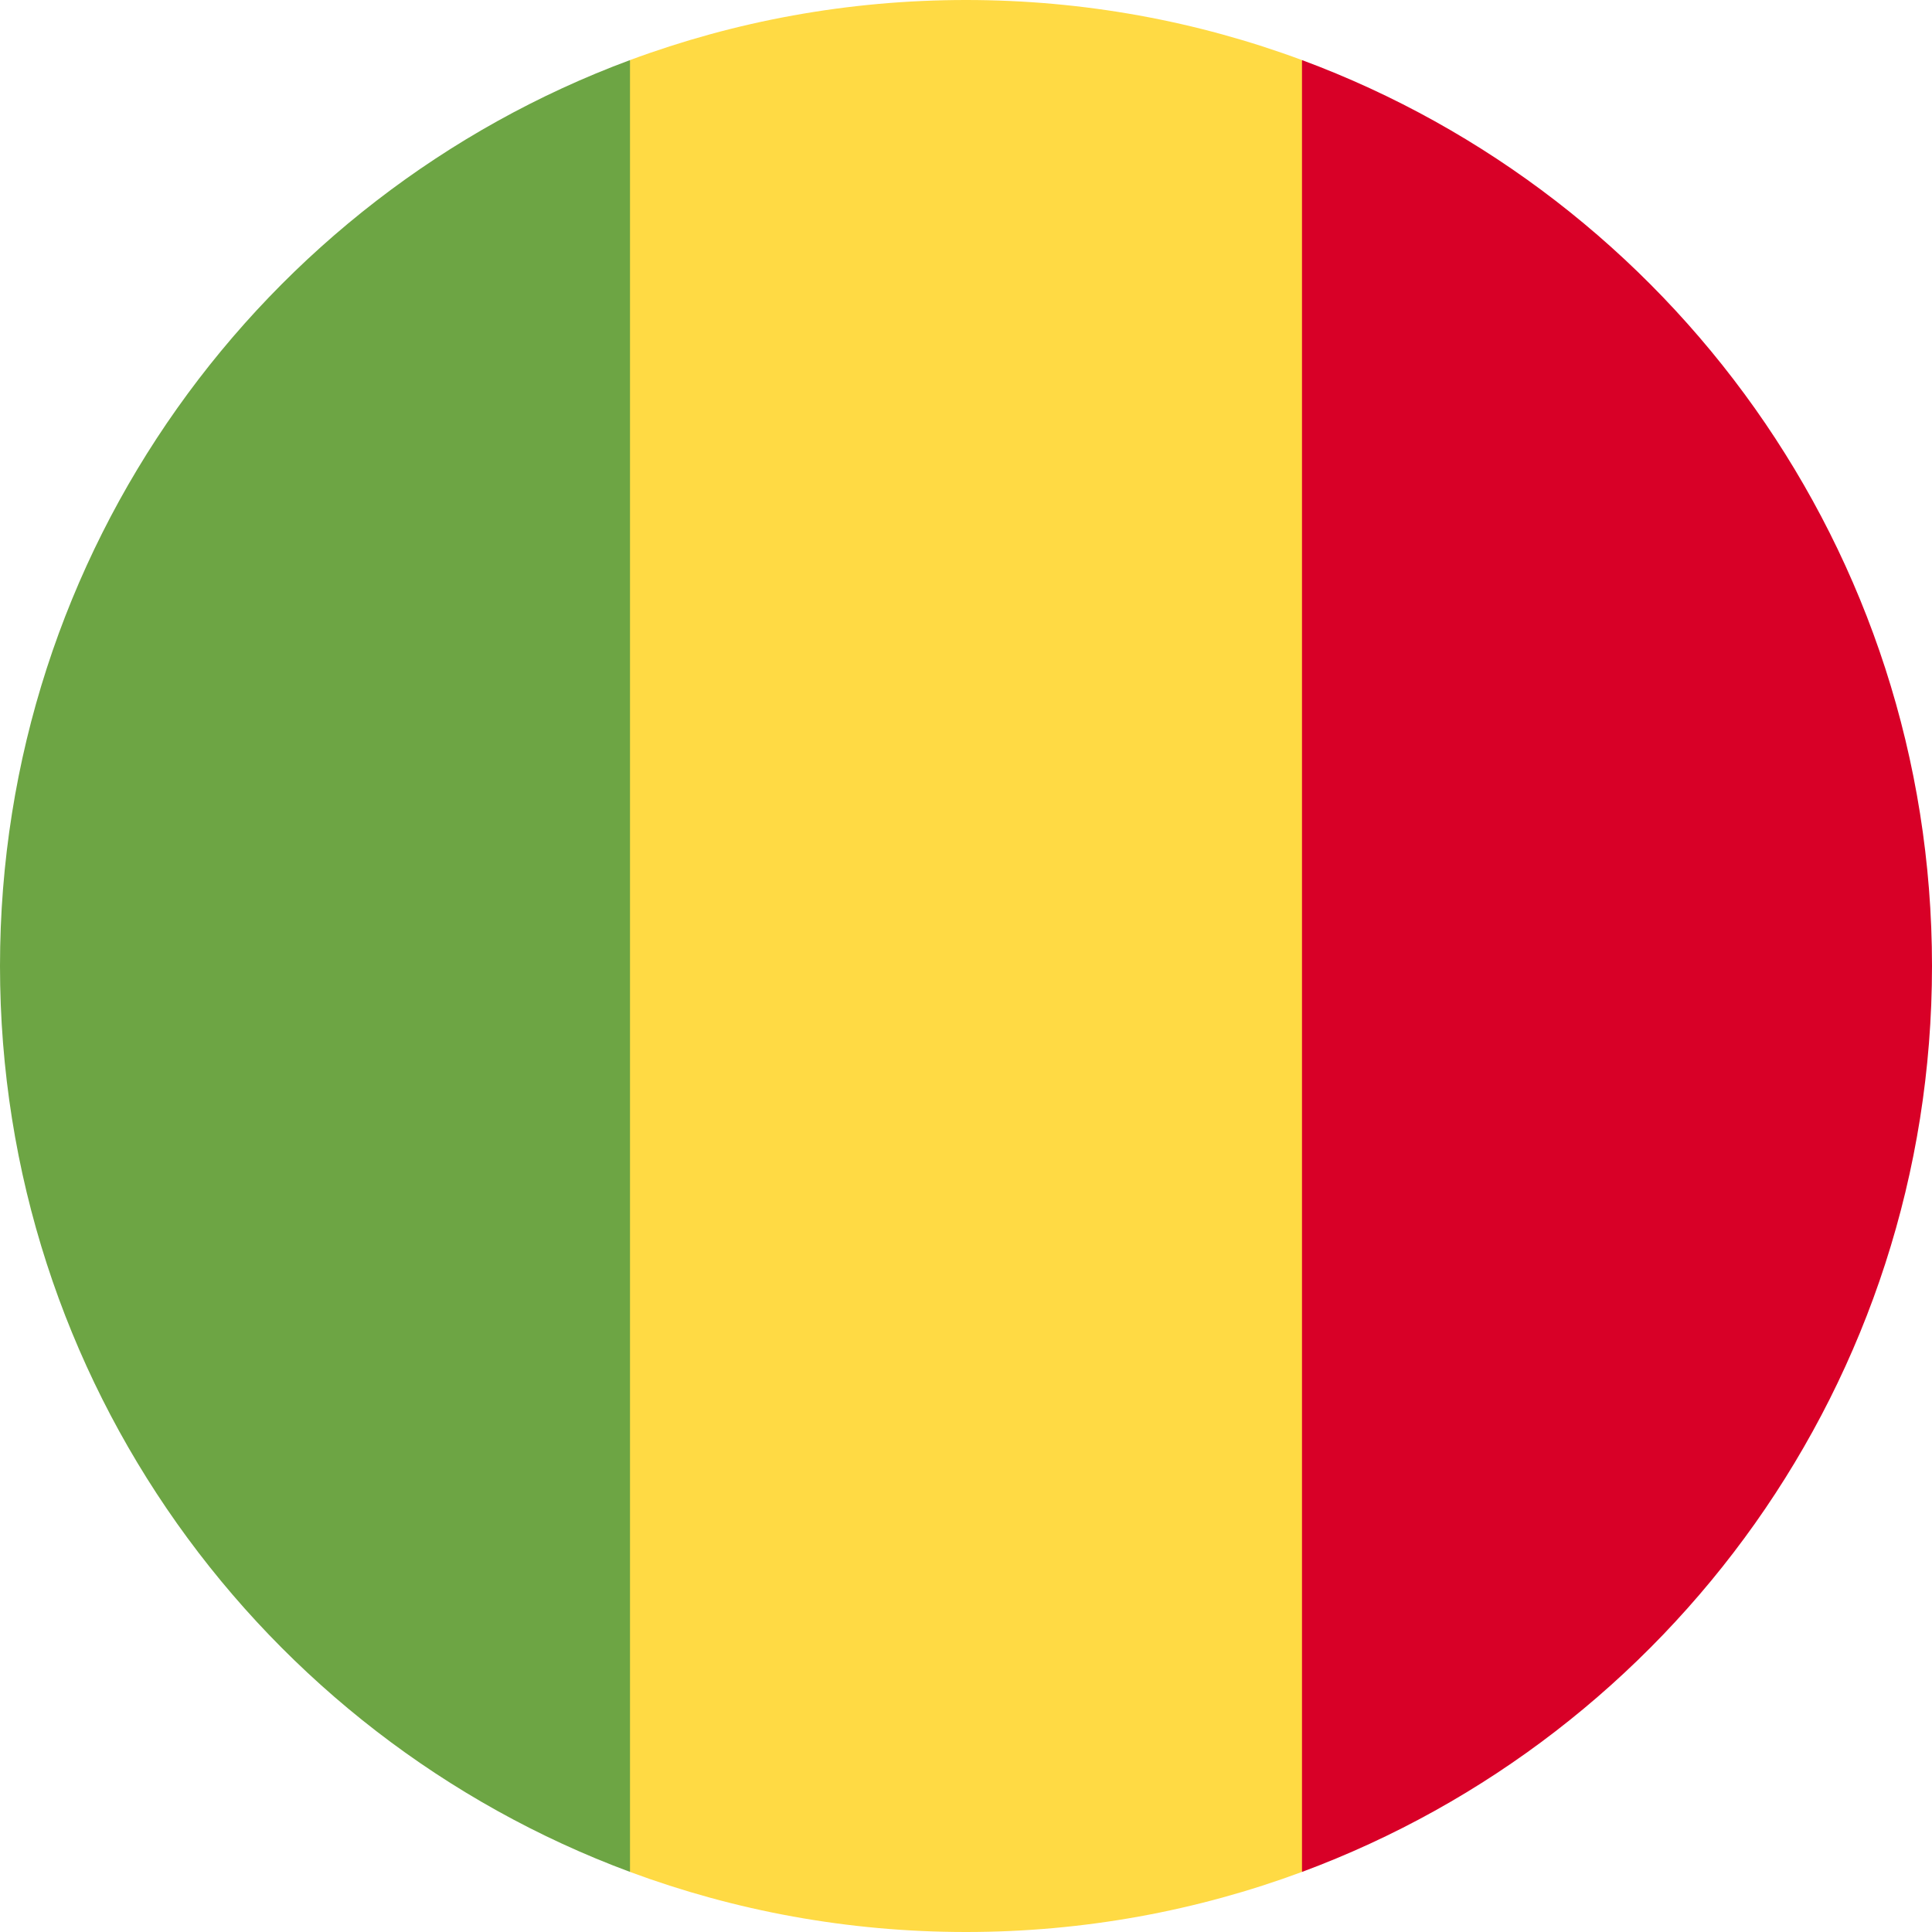 <svg width="200" height="200" viewBox="0 0 200 200" fill="none" xmlns="http://www.w3.org/2000/svg">
<g clip-path="url(#clip0)">
<path d="M134.782 6.22C123.949 2.2 112.232 0 100 0C87.768 0 76.051 2.2 65.217 6.22L56.522 100L65.217 193.78C76.051 197.8 87.768 200 100 200C112.232 200 123.949 197.8 134.782 193.78L143.478 100L134.782 6.22Z" fill="#FFDA44"/>
<path d="M200 100C200 57.004 172.863 20.349 134.782 6.22V193.781C172.863 179.651 200 142.997 200 100Z" fill="#D80027"/>
<path d="M0 100C0 142.997 27.137 179.651 65.218 193.78V6.22C27.137 20.349 0 57.004 0 100Z" fill="#6DA544"/>
</g>
<defs>
<clipPath id="clip0">
<rect width="200" height="200" fill="white"/>
</clipPath>
</defs>
</svg>
